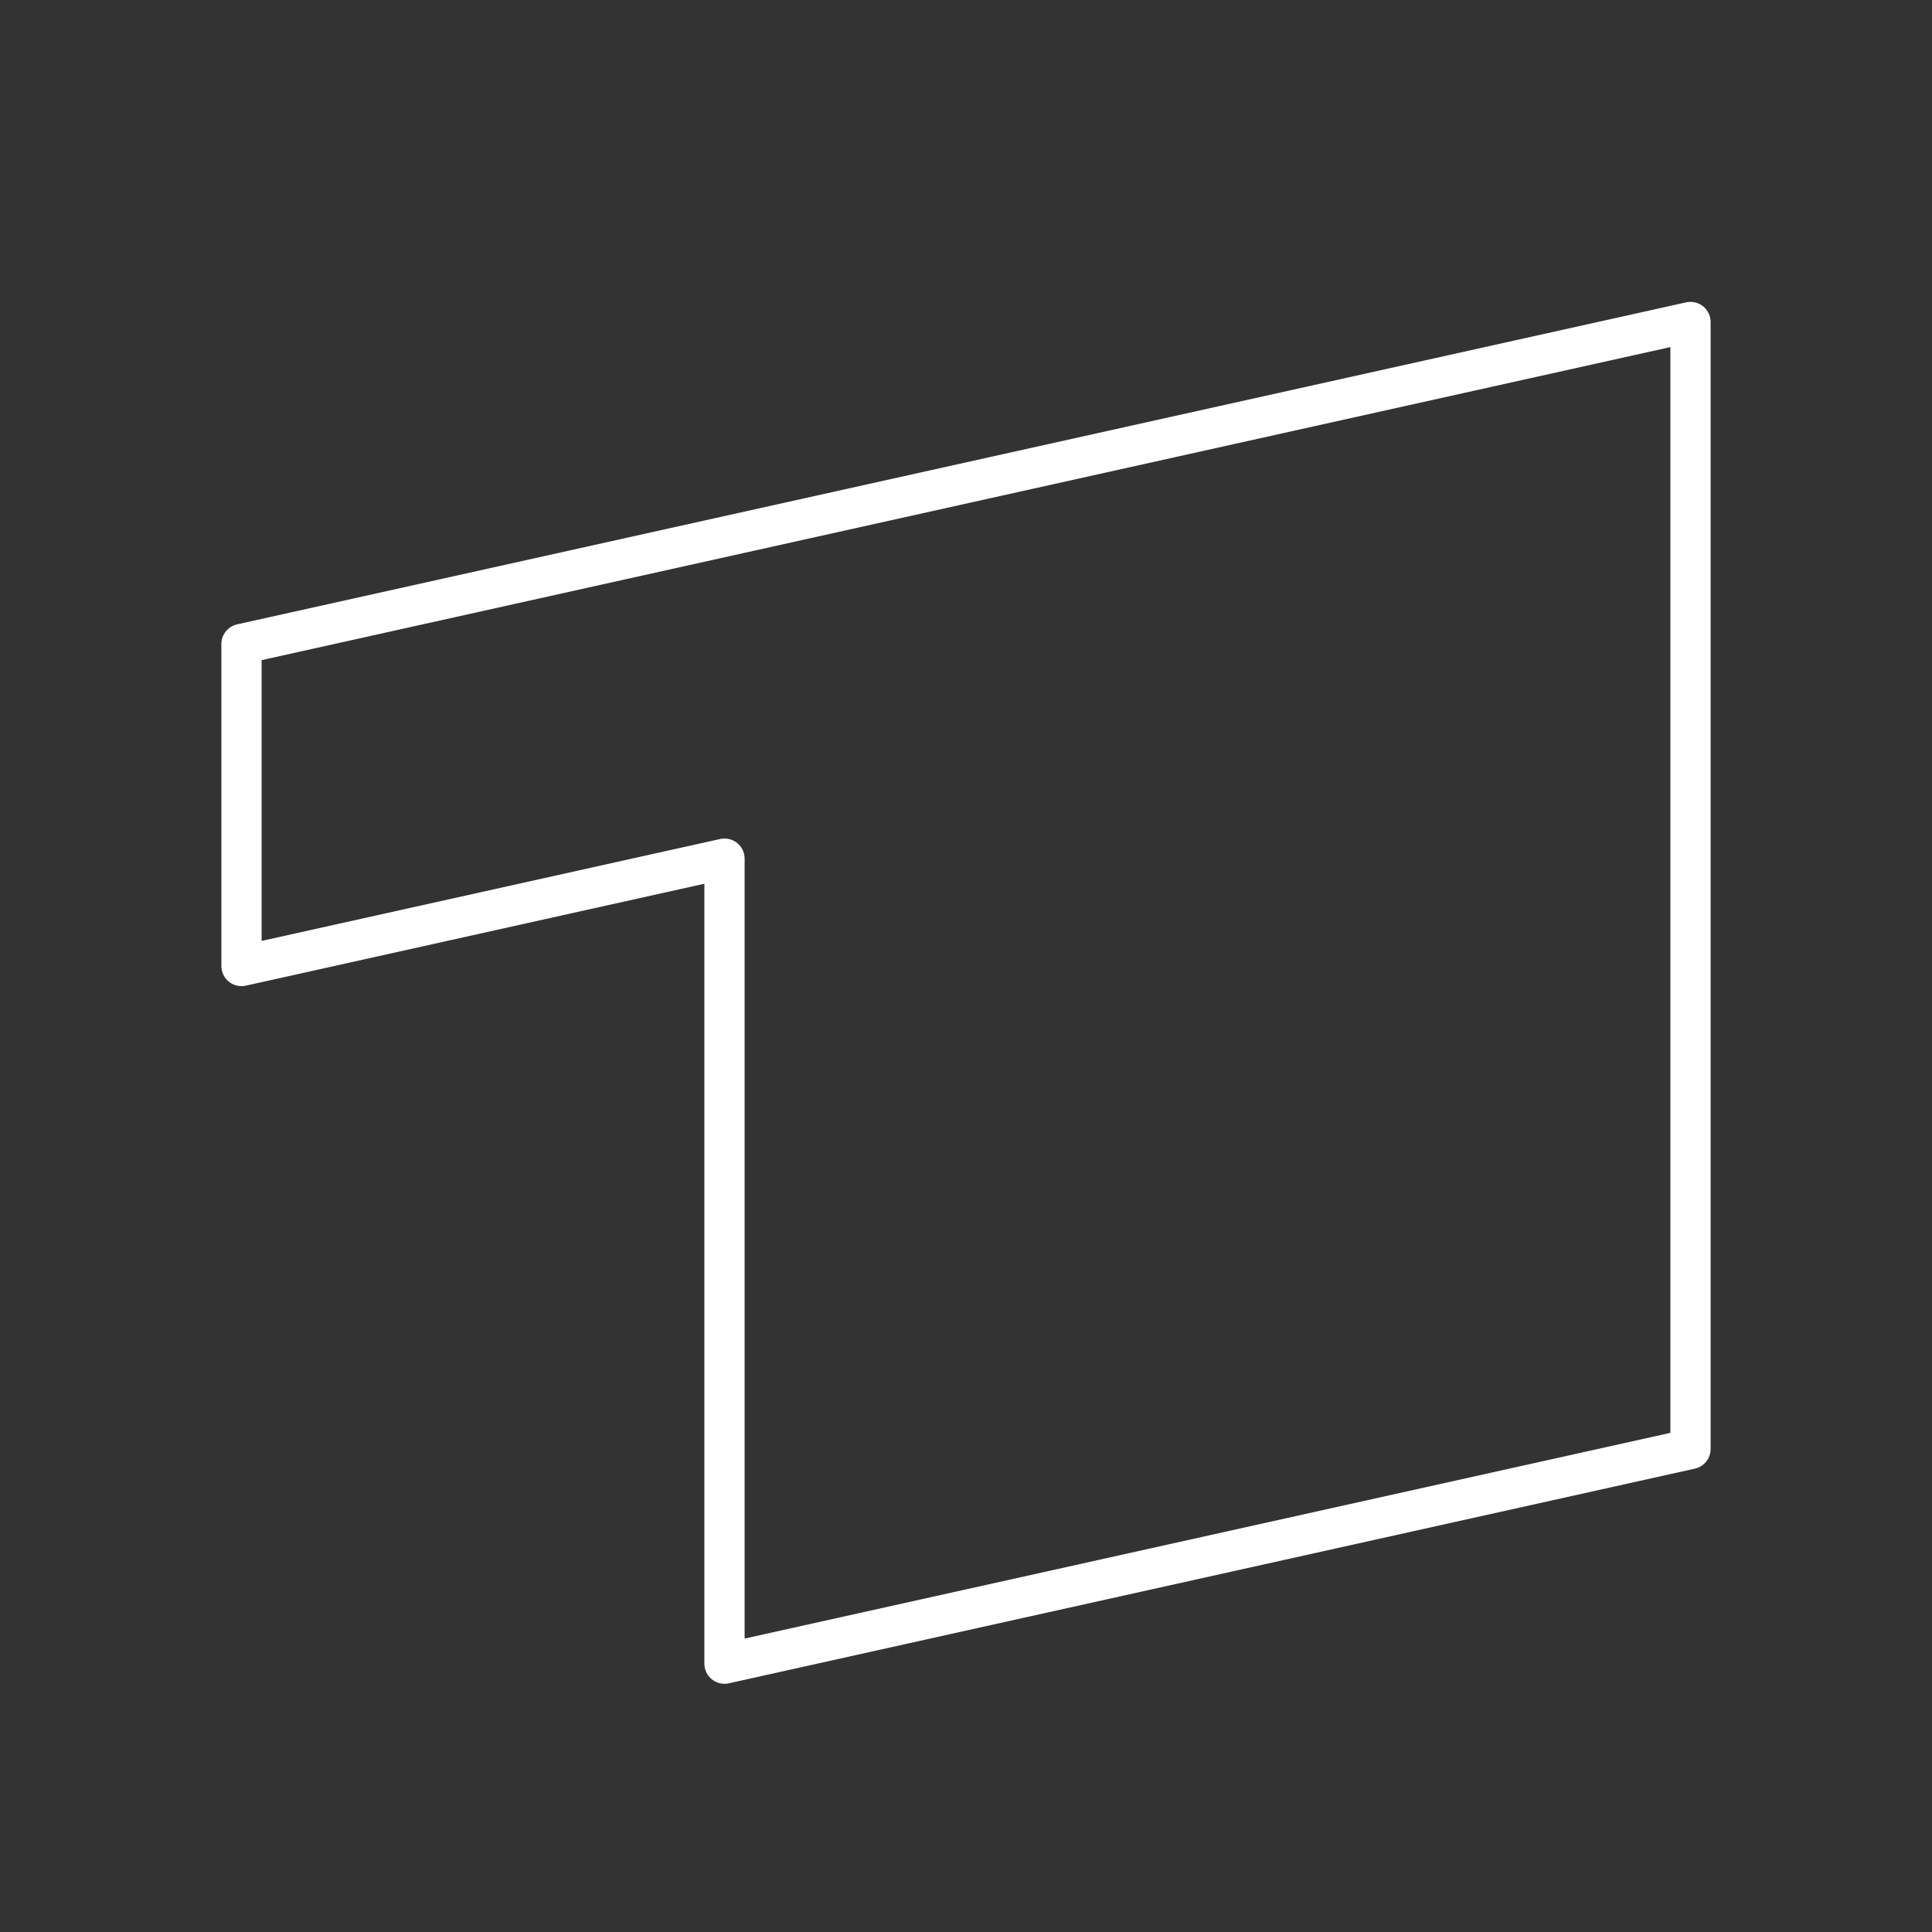 <?xml version="1.0" encoding="UTF-8" standalone="no"?>
<svg
   xmlns:dc="http://purl.org/dc/elements/1.1/"
   xmlns:cc="http://creativecommons.org/ns#"
   xmlns:rdf="http://www.w3.org/1999/02/22-rdf-syntax-ns#"
   xmlns:svg="http://www.w3.org/2000/svg"
   xmlns="http://www.w3.org/2000/svg"
   xmlns:sodipodi="http://sodipodi.sourceforge.net/DTD/sodipodi-0.dtd"
   xmlns:inkscape="http://www.inkscape.org/namespaces/inkscape"
   viewBox="0 0 48 48"
   version="1.1"
   id="svg750"
   sodipodi:docname="dasErste.svg"
   inkscape:version="1.0.2 (e86c870879, 2021-01-15)">
  <rect x="0" y="0" width="48" height="48" fill="#333333" stroke="none"/>
  <sodipodi:namedview
     pagecolor="#ffffff"
     bordercolor="#666666"
     borderopacity="1"
     objecttolerance="10"
     gridtolerance="10"
     guidetolerance="10"
     inkscape:pageopacity="0"
     inkscape:pageshadow="2"
     inkscape:window-width="1781"
     inkscape:window-height="1040"
     id="namedview752"
     showgrid="false"
     inkscape:zoom="4"
     inkscape:cx="4.294"
     inkscape:cy="36.219468"
     inkscape:window-x="26"
     inkscape:window-y="23"
     inkscape:window-maximized="0"
     inkscape:current-layer="svg750"
     inkscape:document-rotation="0"
     showguides="false"
     inkscape:guide-bbox="true"
     inkscape:object-paths="false"
     inkscape:snap-intersection-paths="true">
    <sodipodi:guide
       position="24,34"
       orientation="1,0"
       id="guide1808" />
    <sodipodi:guide
       position="13,24"
       orientation="0,-1"
       id="guide1810" />
    <inkscape:grid
       type="xygrid"
       id="grid2585"
       empspacing="4" />
  </sodipodi:namedview>
  <defs
     id="defs746">
    <style
       id="style744">.a{fill:none;stroke:#fff;stroke-linecap:round;stroke-linejoin:round;}</style>
  </defs>
  <path
     style="font-variation-settings:normal;opacity:1;vector-effect:none;fill:none;fill-opacity:1;stroke:#ffffff;stroke-width:1;stroke-linecap:round;stroke-linejoin:round;stroke-miterlimit:4;stroke-dasharray:none;stroke-dashoffset:0;stroke-opacity:1;stop-color:#000000;stop-opacity:1"
     d="M 42,36 V 8 L 6,16 v 8 l 12,-2.667 v 20 z"
     id="path196"
     sodipodi:nodetypes="ccccccc" />
</svg>
